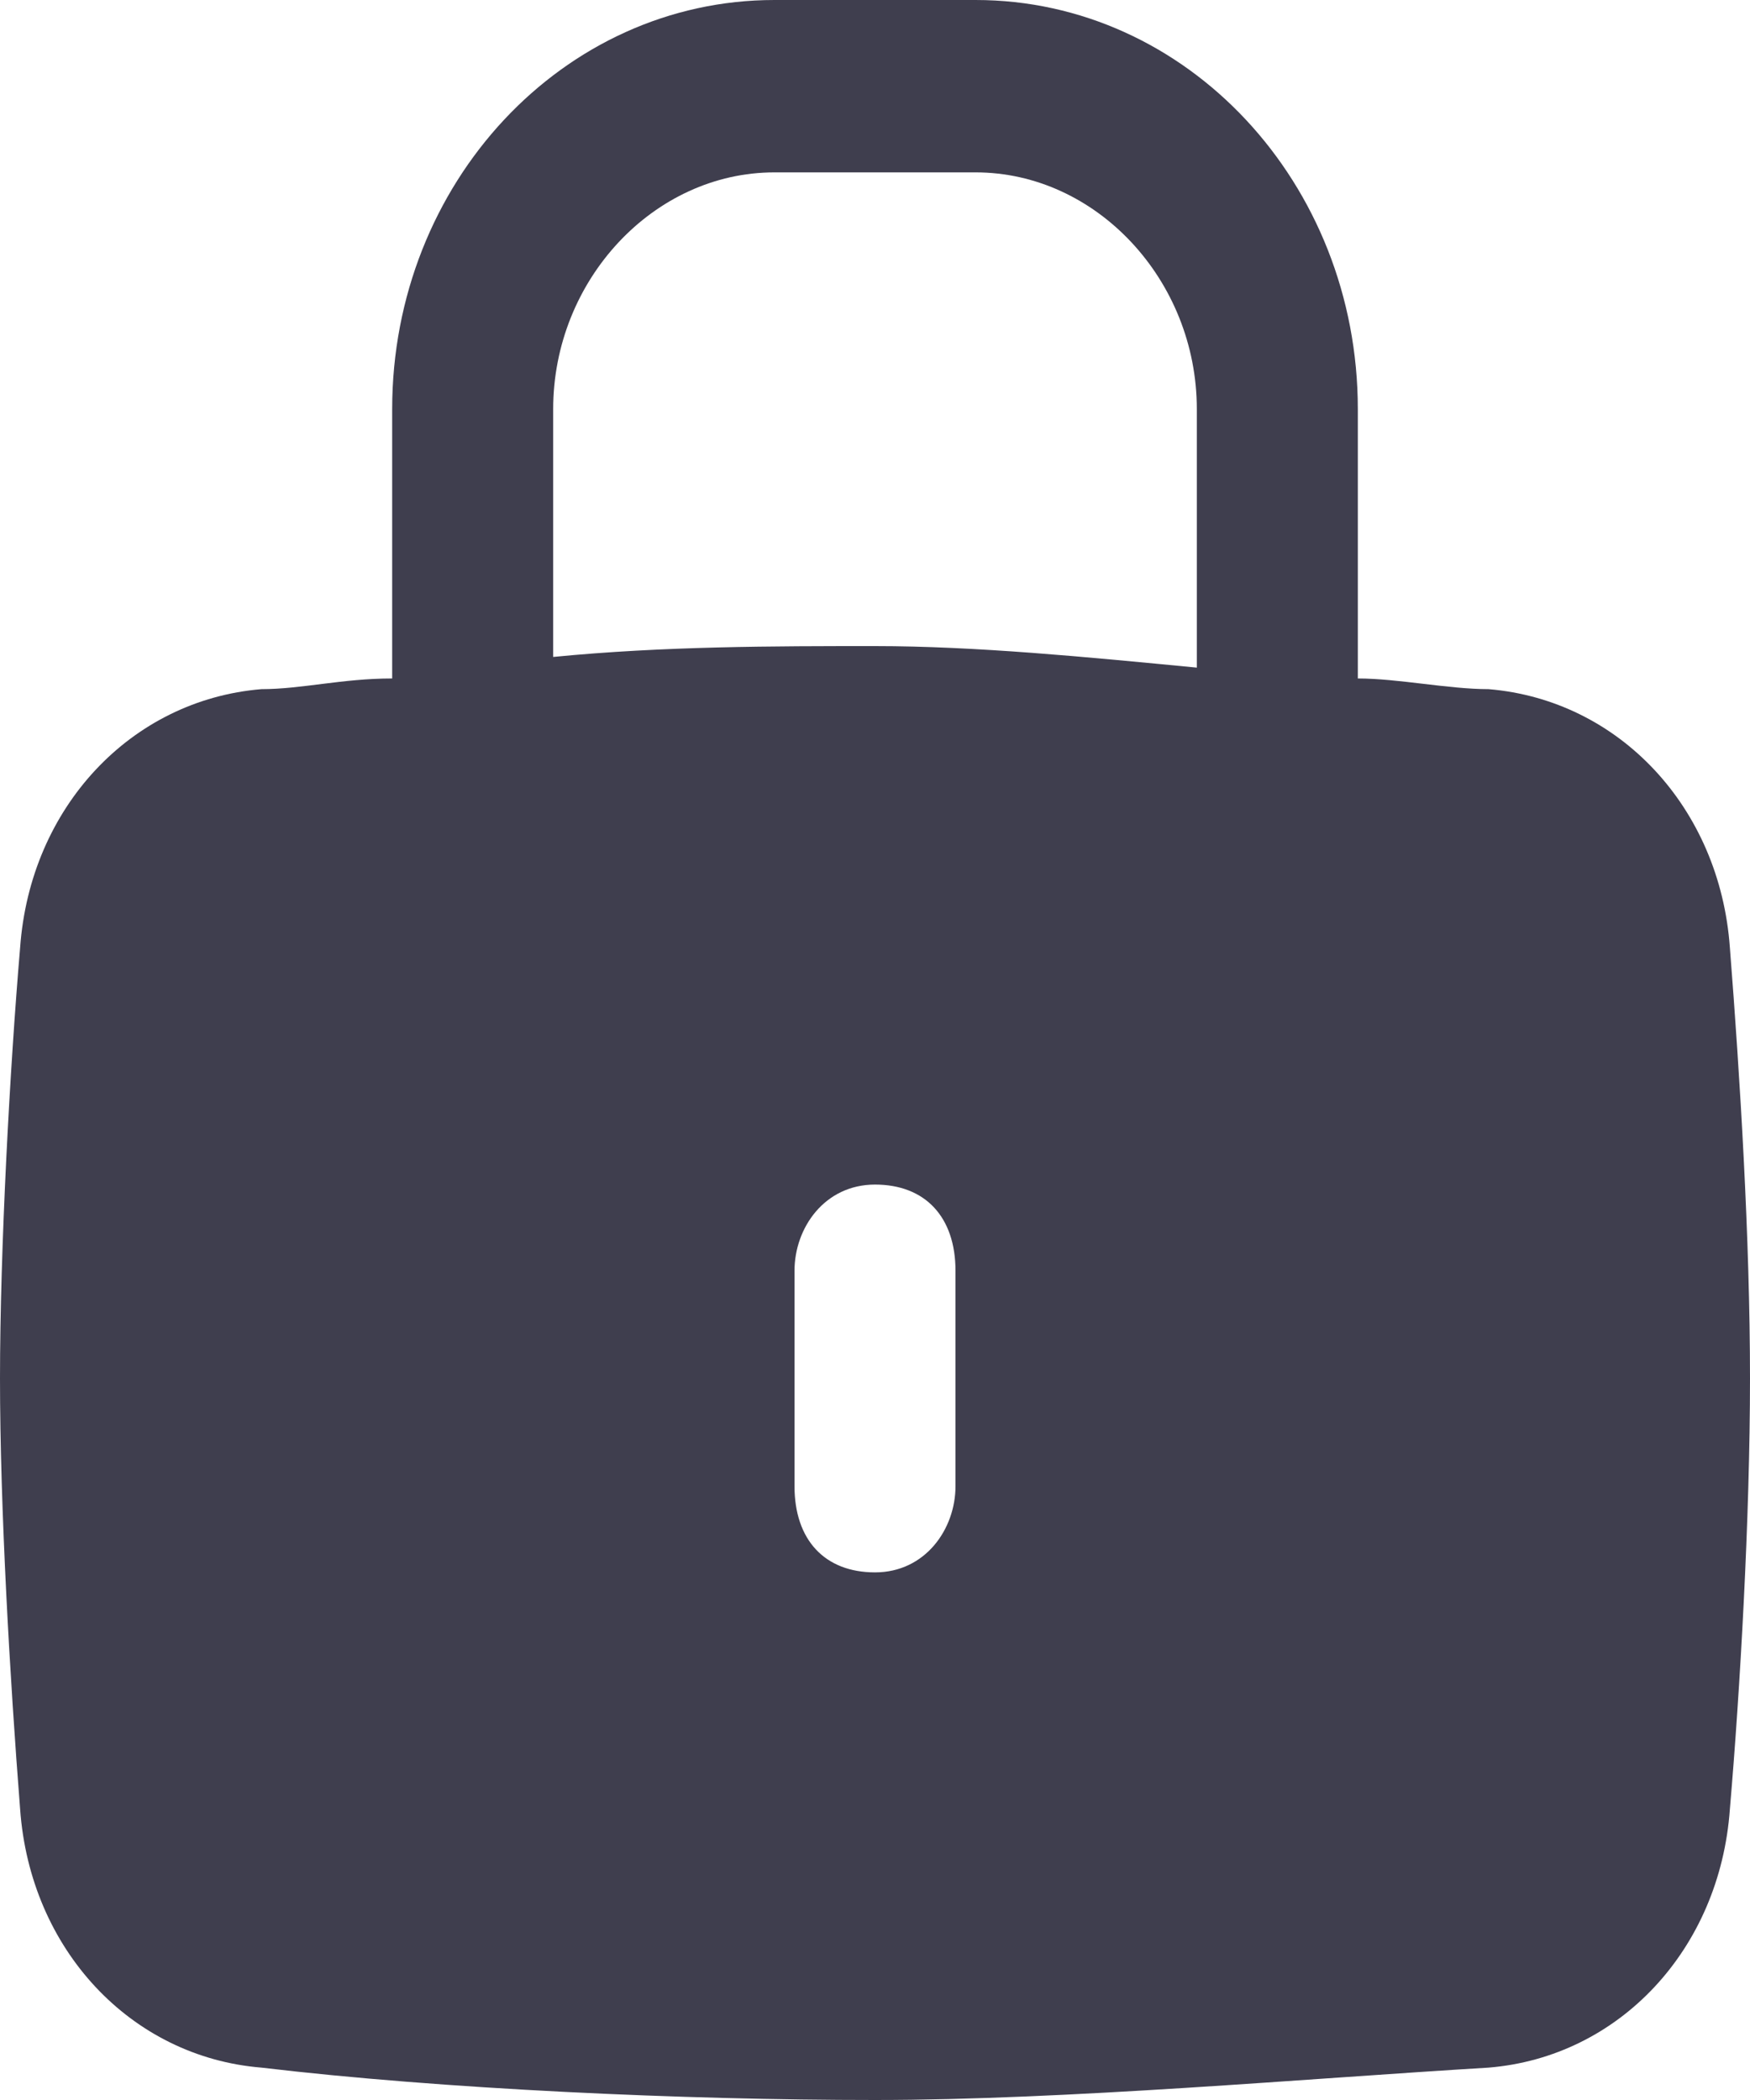 <svg width="10" height="12" viewBox="0 0 10 12" fill="none" xmlns="http://www.w3.org/2000/svg">
<path d="M9.885 5.415C9.828 4.615 9.253 4 8.506 3.938C8.276 3.938 7.989 3.877 7.759 3.877V2.338C7.759 1.046 6.782 0 5.575 0H4.425C3.218 0 2.241 1.046 2.241 2.338V3.877C1.954 3.877 1.724 3.938 1.494 3.938C0.747 4 0.172 4.615 0.115 5.415C0.057 6.092 0 7.138 0 7.877C0 8.615 0.057 9.6 0.115 10.338C0.172 11.139 0.747 11.754 1.494 11.815C2.529 11.938 3.908 12 5 12C6.092 12 7.471 11.877 8.506 11.815C9.253 11.754 9.828 11.139 9.885 10.338C9.943 9.662 10 8.677 10 7.877C10 7.077 9.943 6.154 9.885 5.415ZM5.46 8.492C5.46 8.738 5.287 8.985 5 8.985C4.713 8.985 4.54 8.8 4.54 8.492V7.262C4.54 7.015 4.713 6.769 5 6.769C5.287 6.769 5.46 6.954 5.46 7.262V8.492ZM6.839 3.815C6.207 3.754 5.575 3.692 5 3.692C4.425 3.692 3.793 3.692 3.161 3.754V2.338C3.161 1.6 3.736 0.985 4.425 0.985H5.575C6.264 0.985 6.839 1.6 6.839 2.338V3.815Z" fill="#3F3E4E"/>
</svg>
